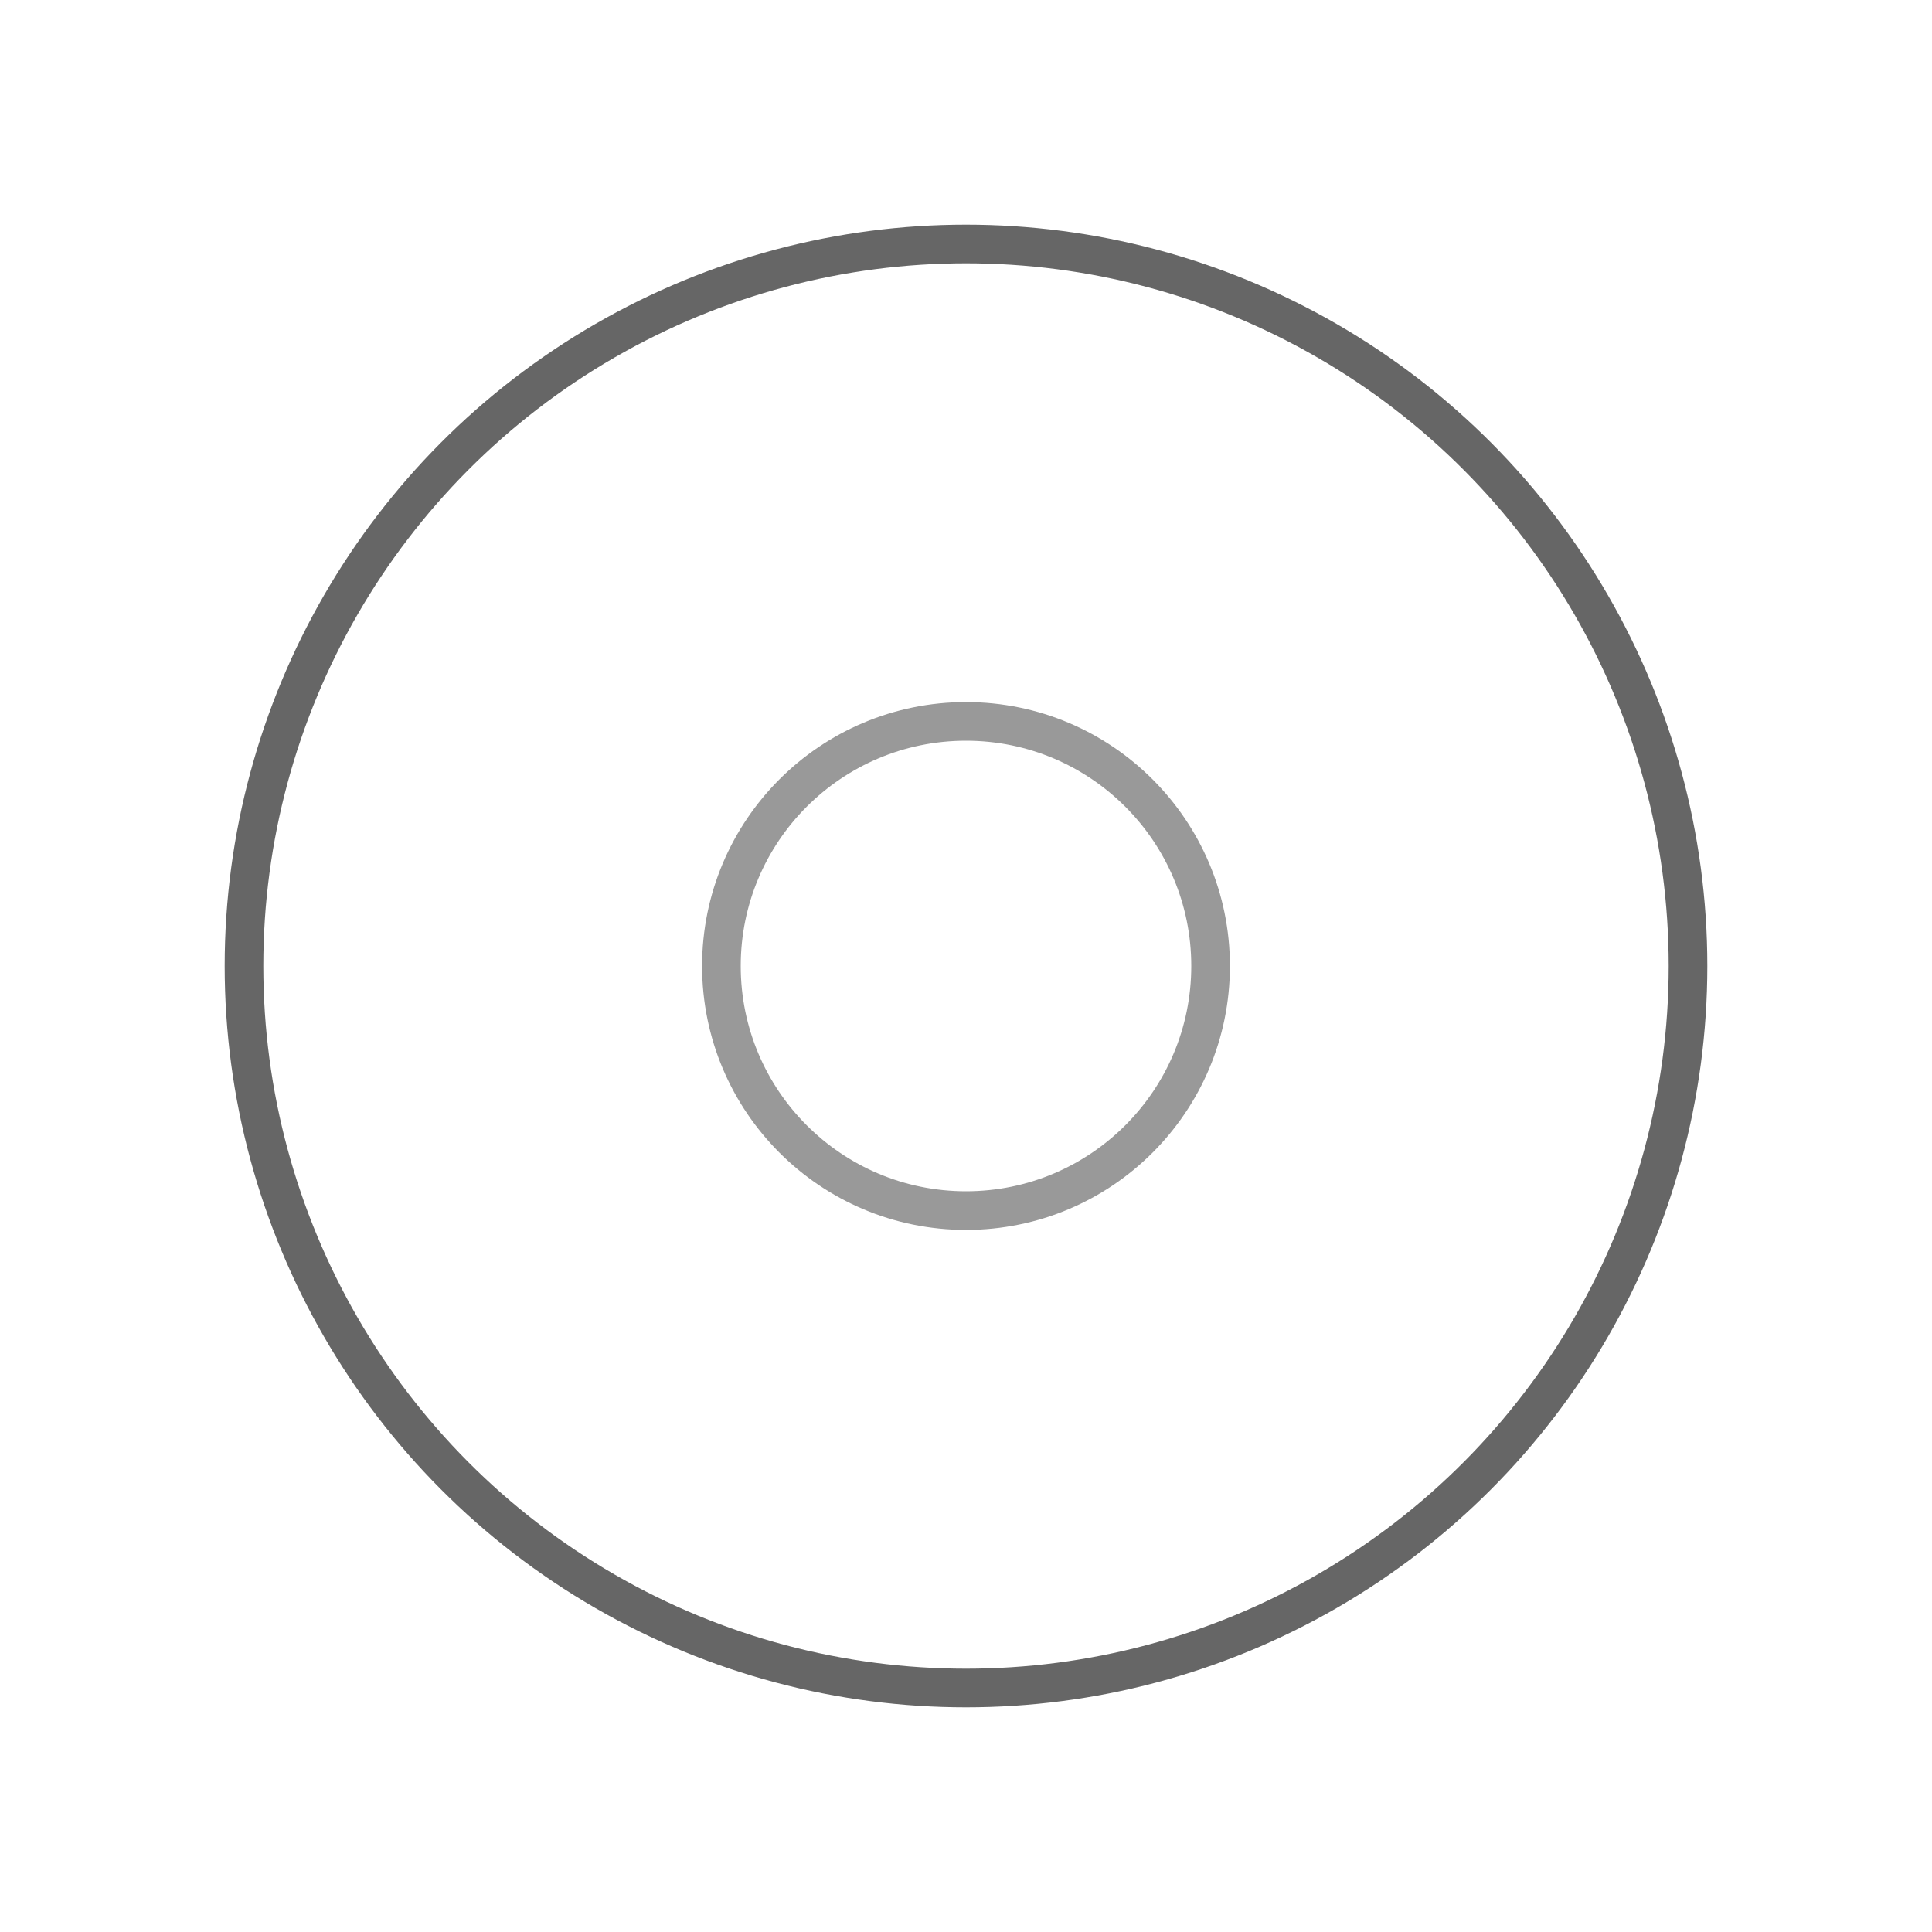 <svg width="48" height="48" xmlns="http://www.w3.org/2000/svg" viewBox="0 0 100 100" preserveAspectRatio="xMidYMid" class="lds-ripple" style="background:0 0"><circle cx="50" cy="50" r="12.66" fill="none" stroke="#999" stroke-width="2"><animate attributeName="r" calcMode="spline" values="0;48" keyTimes="0;1" dur="1.5" keySplines="0 0.2 0.8 1" begin="-0.75s" repeatCount="indefinite"/><animate attributeName="opacity" calcMode="spline" values="1;0" keyTimes="0;1" dur="1.5" keySplines="0.2 0 0.8 1" begin="-0.75s" repeatCount="indefinite"/></circle><circle cx="50" cy="50" r="37.371" fill="none" stroke="#666" stroke-width="2"><animate attributeName="r" calcMode="spline" values="0;48" keyTimes="0;1" dur="1.5" keySplines="0 0.2 0.8 1" begin="0s" repeatCount="indefinite"/><animate attributeName="opacity" calcMode="spline" values="1;0" keyTimes="0;1" dur="1.5" keySplines="0.2 0 0.8 1" begin="0s" repeatCount="indefinite"/></circle></svg>
